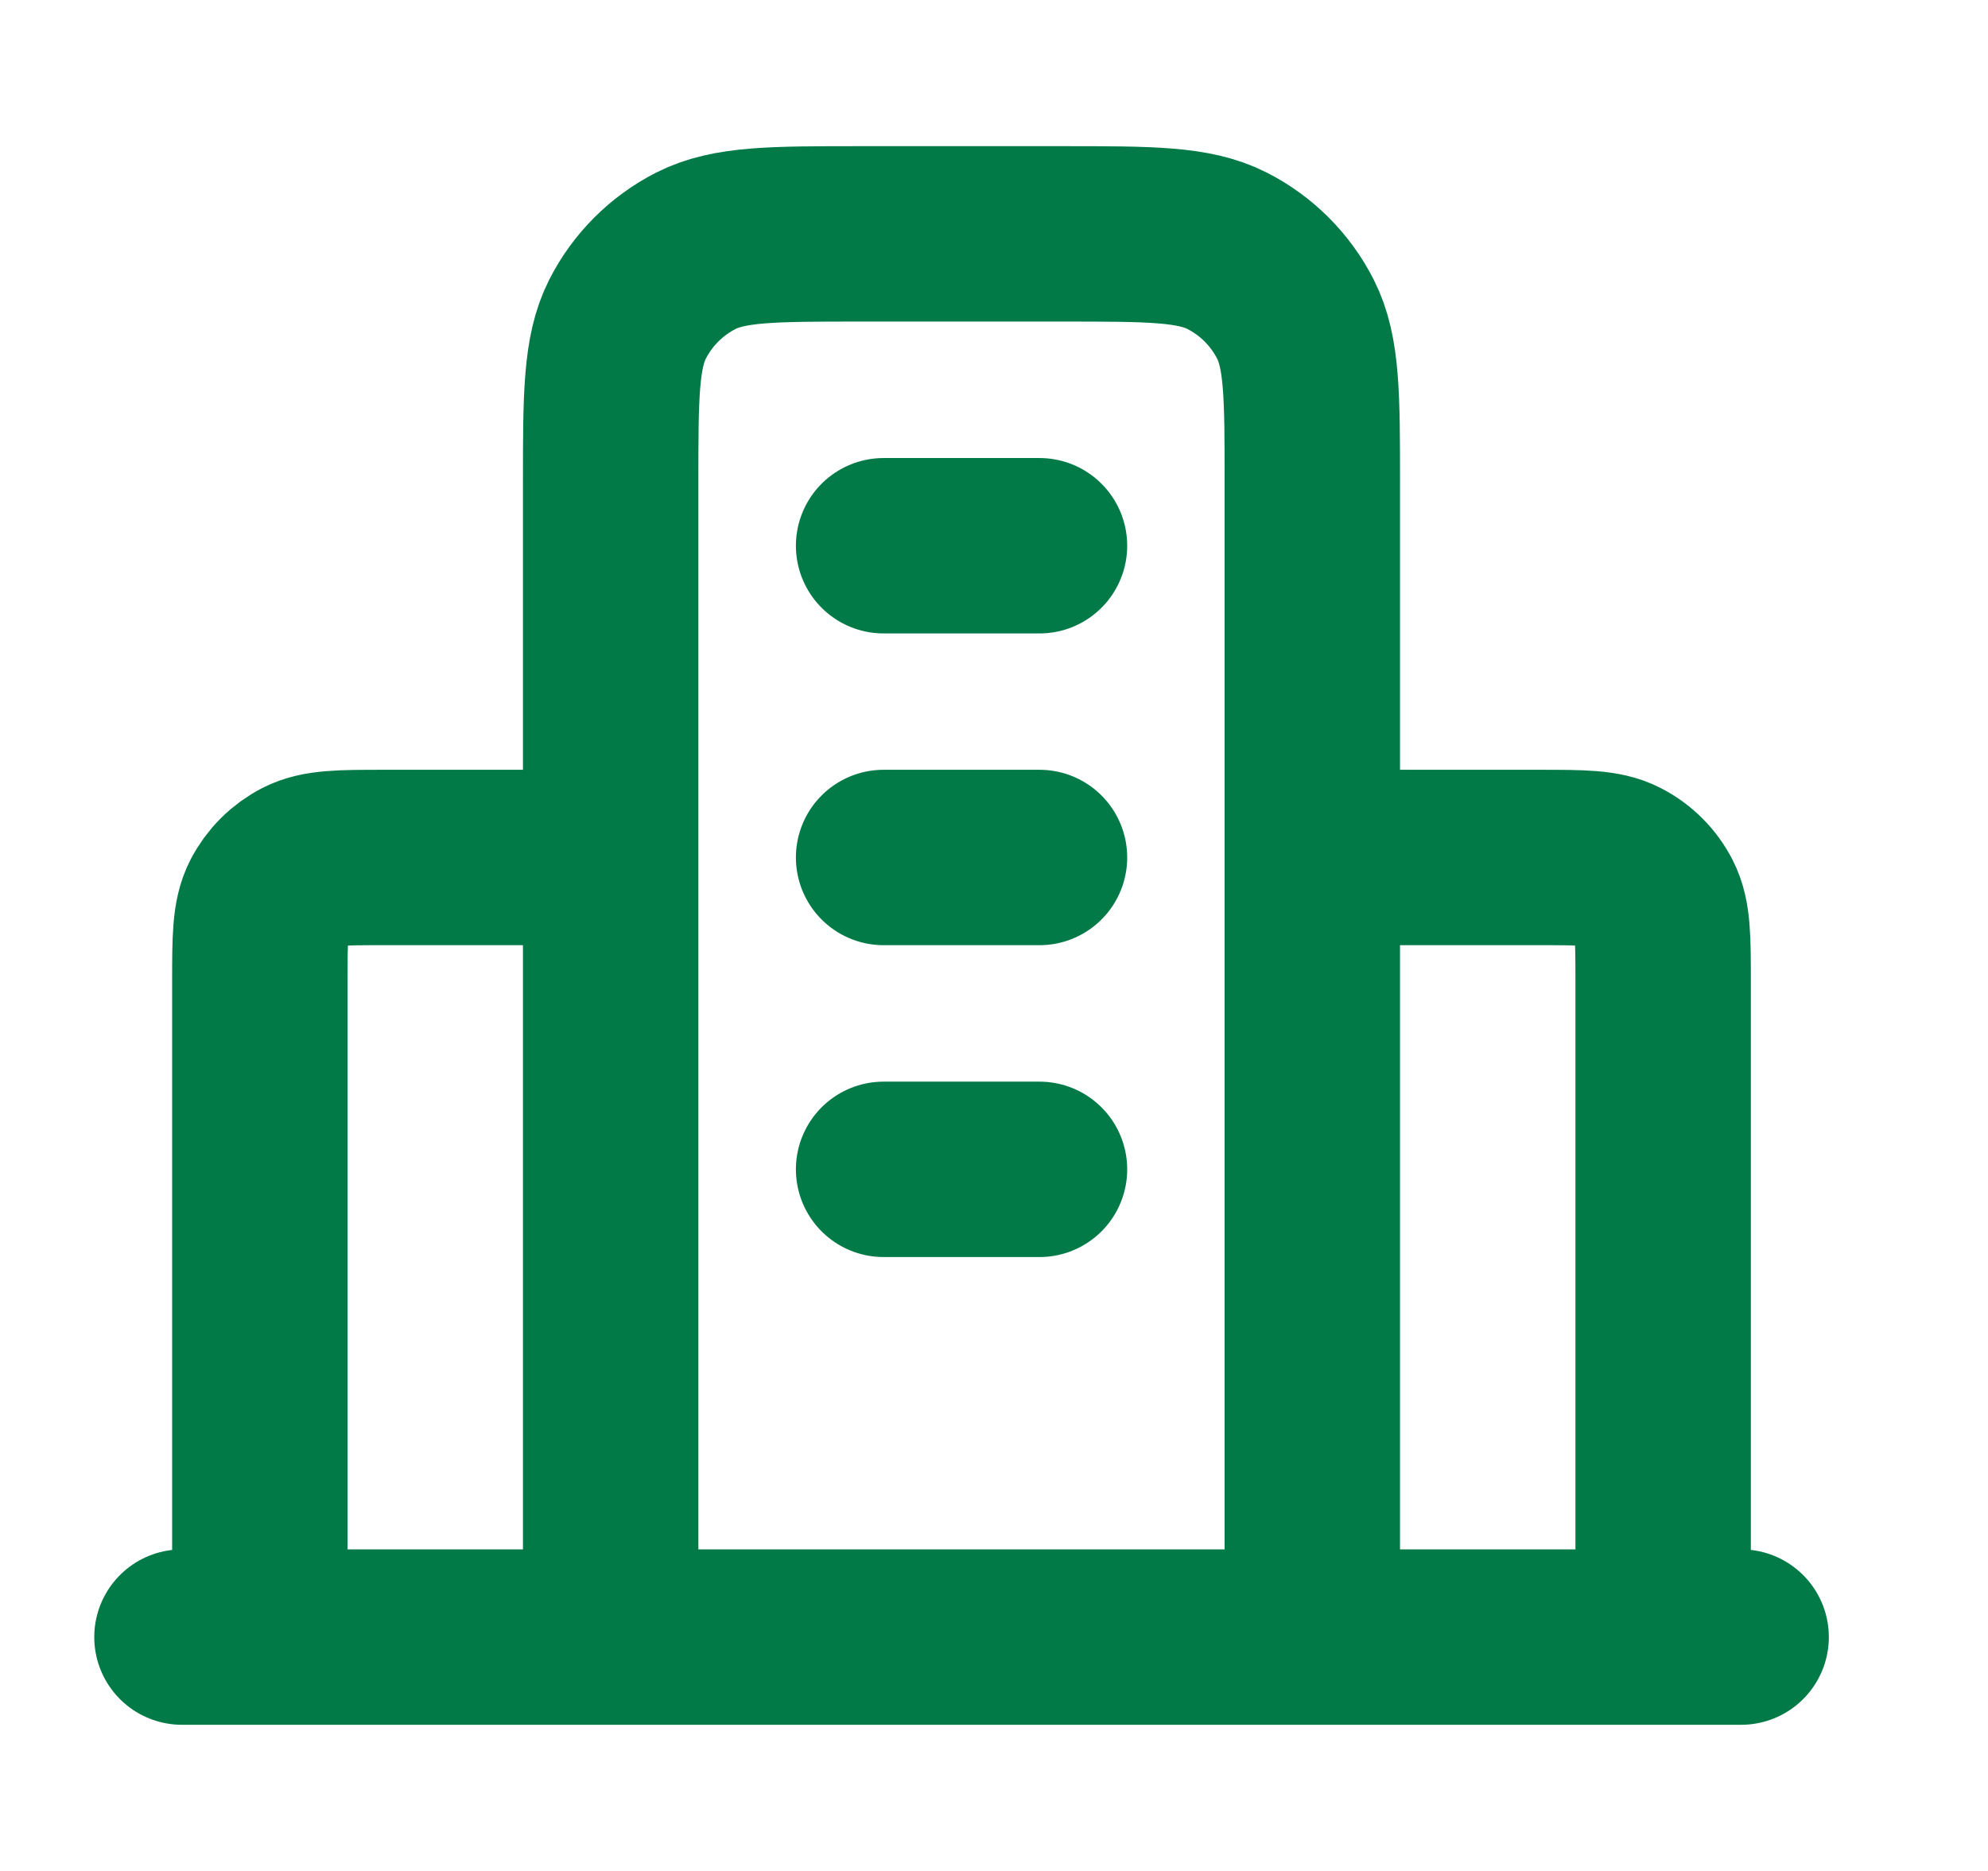 <svg width="17" height="16" viewBox="0 0 17 16" fill="none" xmlns="http://www.w3.org/2000/svg">
<g clip-path="url(#clip0_11290_12661)">
<path d="M5.222 7.333H3.289C2.915 7.333 2.729 7.333 2.586 7.406C2.461 7.47 2.359 7.572 2.295 7.697C2.222 7.84 2.222 8.027 2.222 8.4V14M11.222 7.333H13.155C13.529 7.333 13.716 7.333 13.858 7.406C13.984 7.47 14.086 7.572 14.149 7.697C14.222 7.84 14.222 8.027 14.222 8.4V14M11.222 14V4.133C11.222 3.387 11.222 3.013 11.077 2.728C10.949 2.477 10.745 2.273 10.494 2.145C10.209 2 9.836 2 9.089 2H7.356C6.609 2 6.235 2 5.95 2.145C5.699 2.273 5.495 2.477 5.367 2.728C5.222 3.013 5.222 3.387 5.222 4.133V14M14.889 14H1.556M7.556 4.667H8.889M7.556 7.333H8.889M7.556 10H8.889" stroke="#027A48" stroke-width="1.5" stroke-linecap="round" stroke-linejoin="round"/>
</g>
<defs>
<clipPath id="clip0_11290_12661">
<rect width="16" height="16" fill="white" transform="translate(0.222)"/>
</clipPath>
</defs>
</svg>
